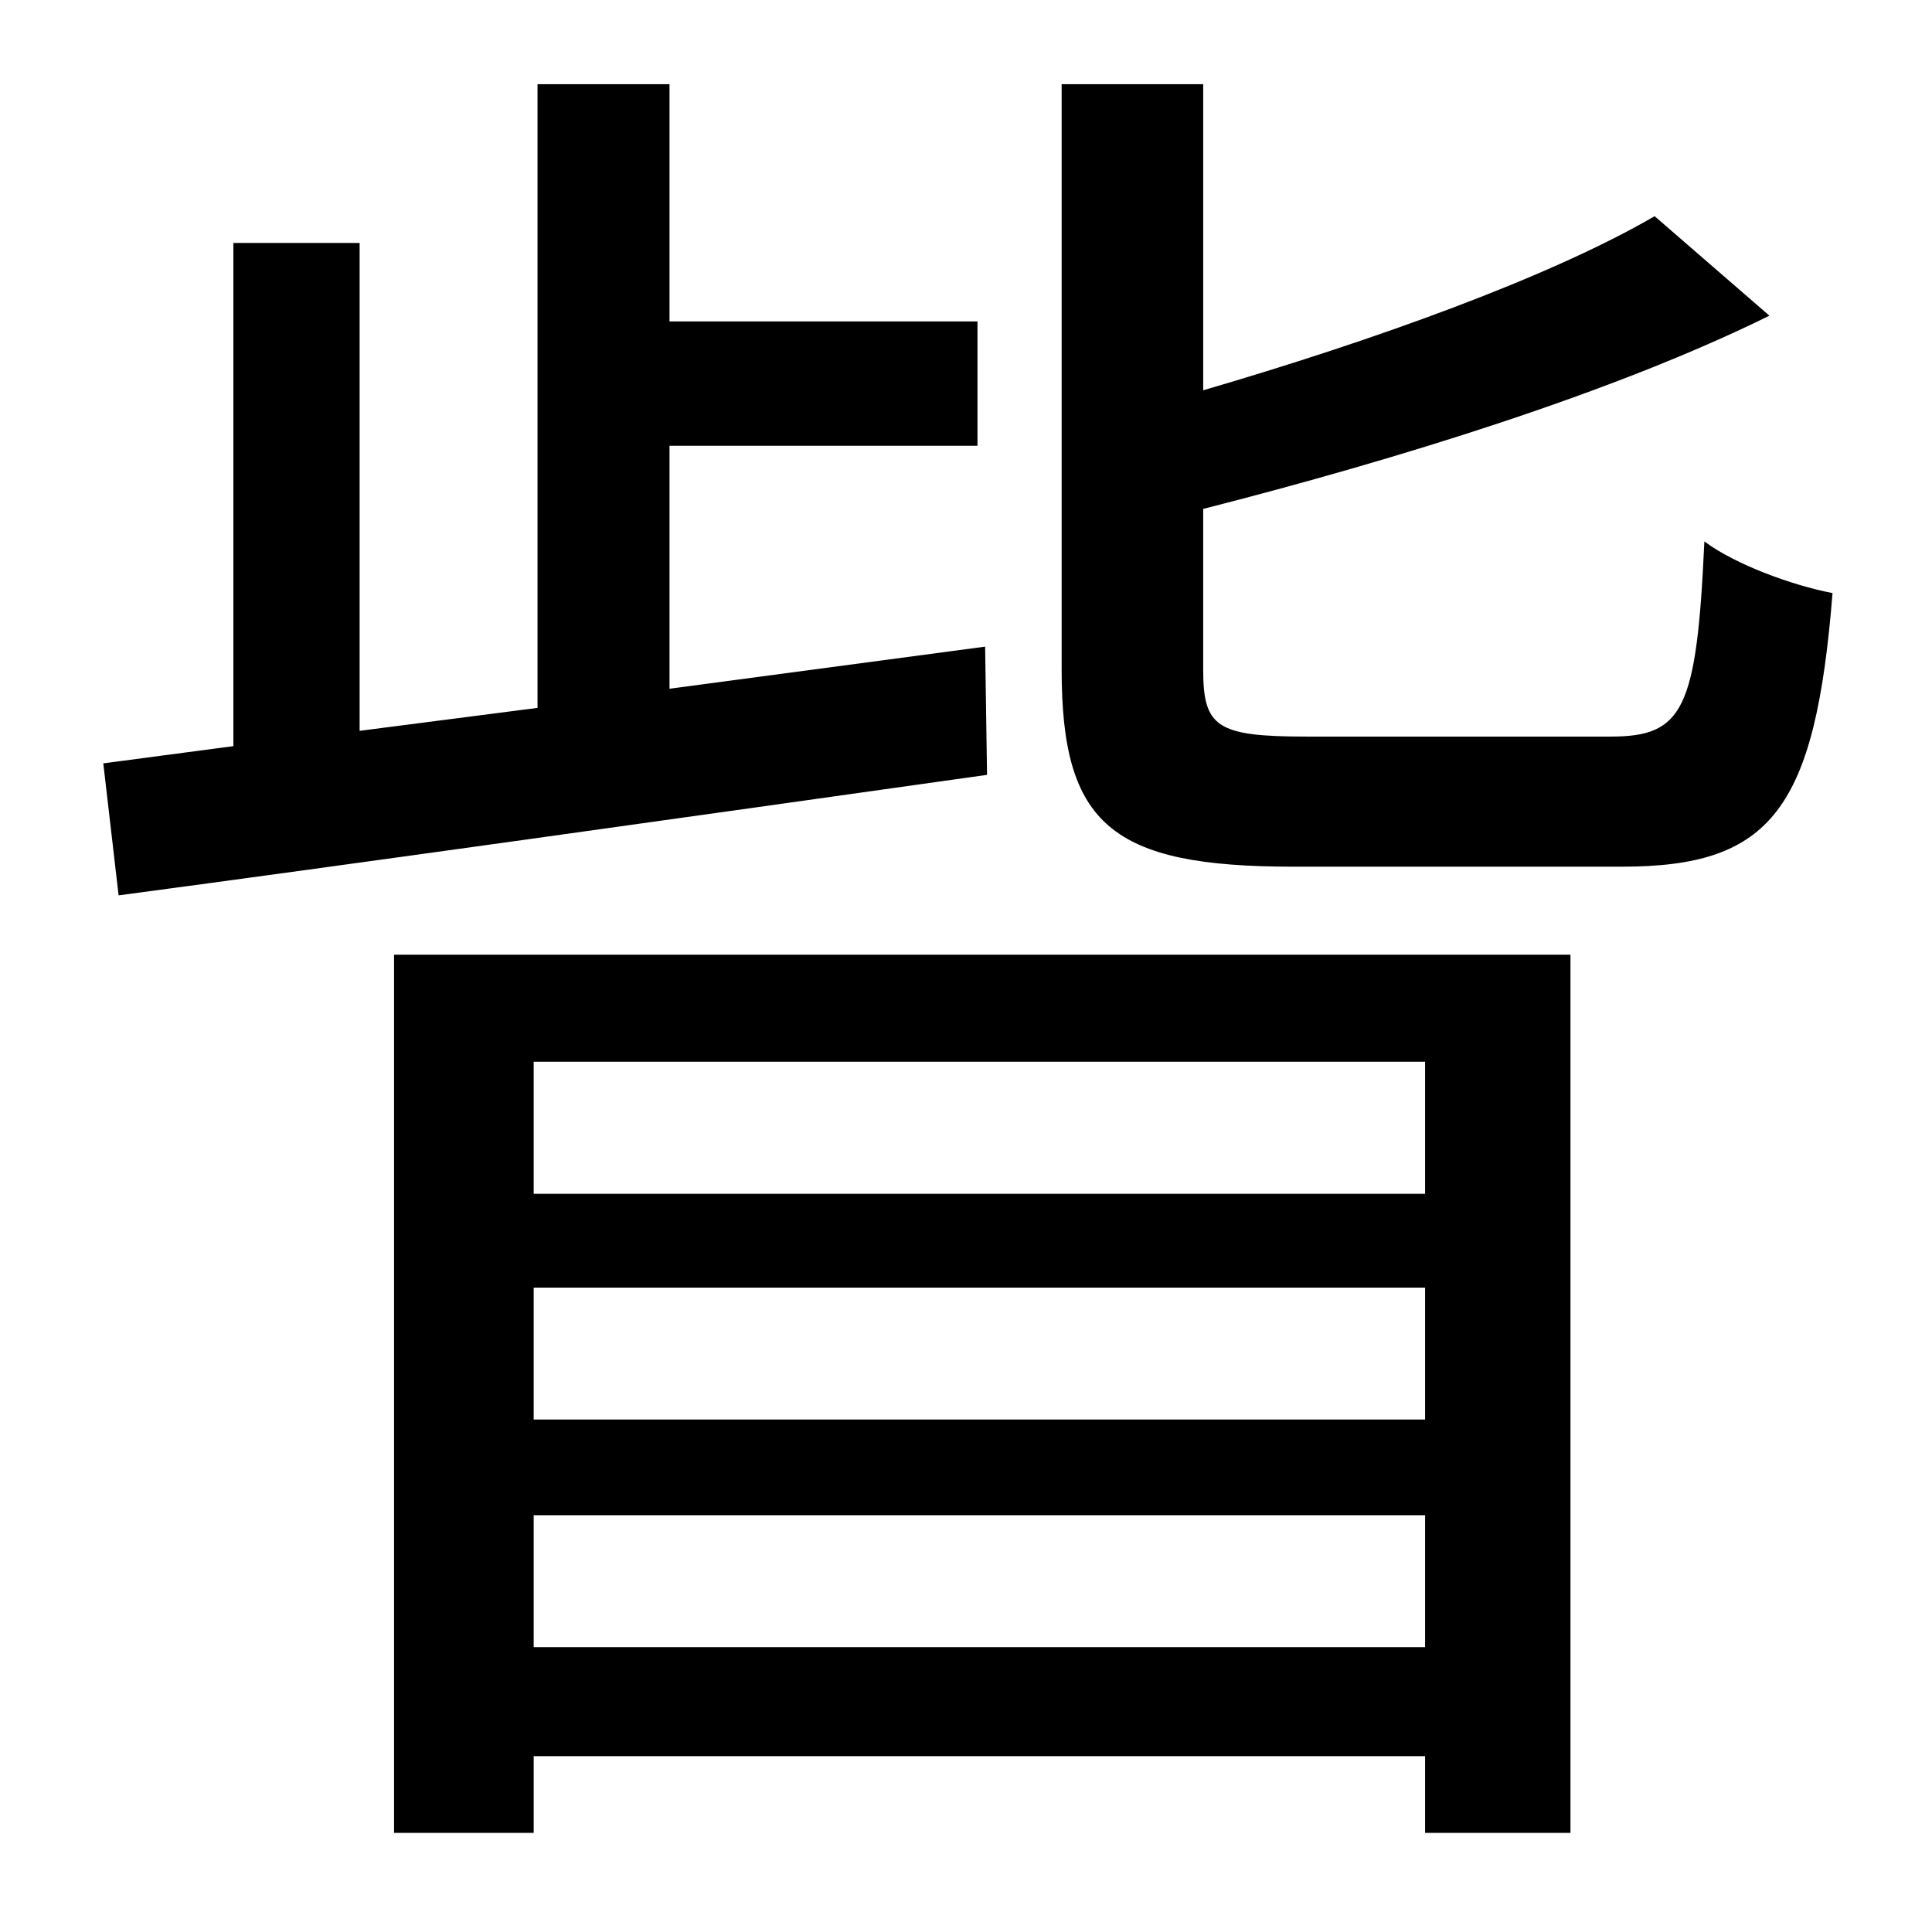 <?xml version="1.0" standalone="no"?>
<!DOCTYPE svg PUBLIC "-//W3C//DTD SVG 1.1//EN" "http://www.w3.org/Graphics/SVG/1.1/DTD/svg11.dtd" >
<svg xmlns="http://www.w3.org/2000/svg" xmlns:xlink="http://www.w3.org/1999/xlink" version="1.1" viewBox="-10 0 1010 1000">
   <path fill="currentColor"
d="M505 338l1 67c-163 23 -334 47 -454 63l-8 -69l68 -9v-263h66v255l93 -12v-326h69v124h161v65h-161v127zM735 555h-466v69h466v-69zM269 742h466v-69h-466v69zM269 861h466v-69h-466v69zM196 958v-459h615v459h-76v-40h-466v40h-73zM673 385h159c38 0 45 -14 49 -102
c16 12 46 23 67 27c-9 113 -32 143 -110 143h-172c-95 0 -121 -22 -121 -103v-306h74v160c89 -26 181 -59 236 -91l60 52c-81 40 -194 75 -296 101v84c0 30 7 35 54 35z" />
</svg>
